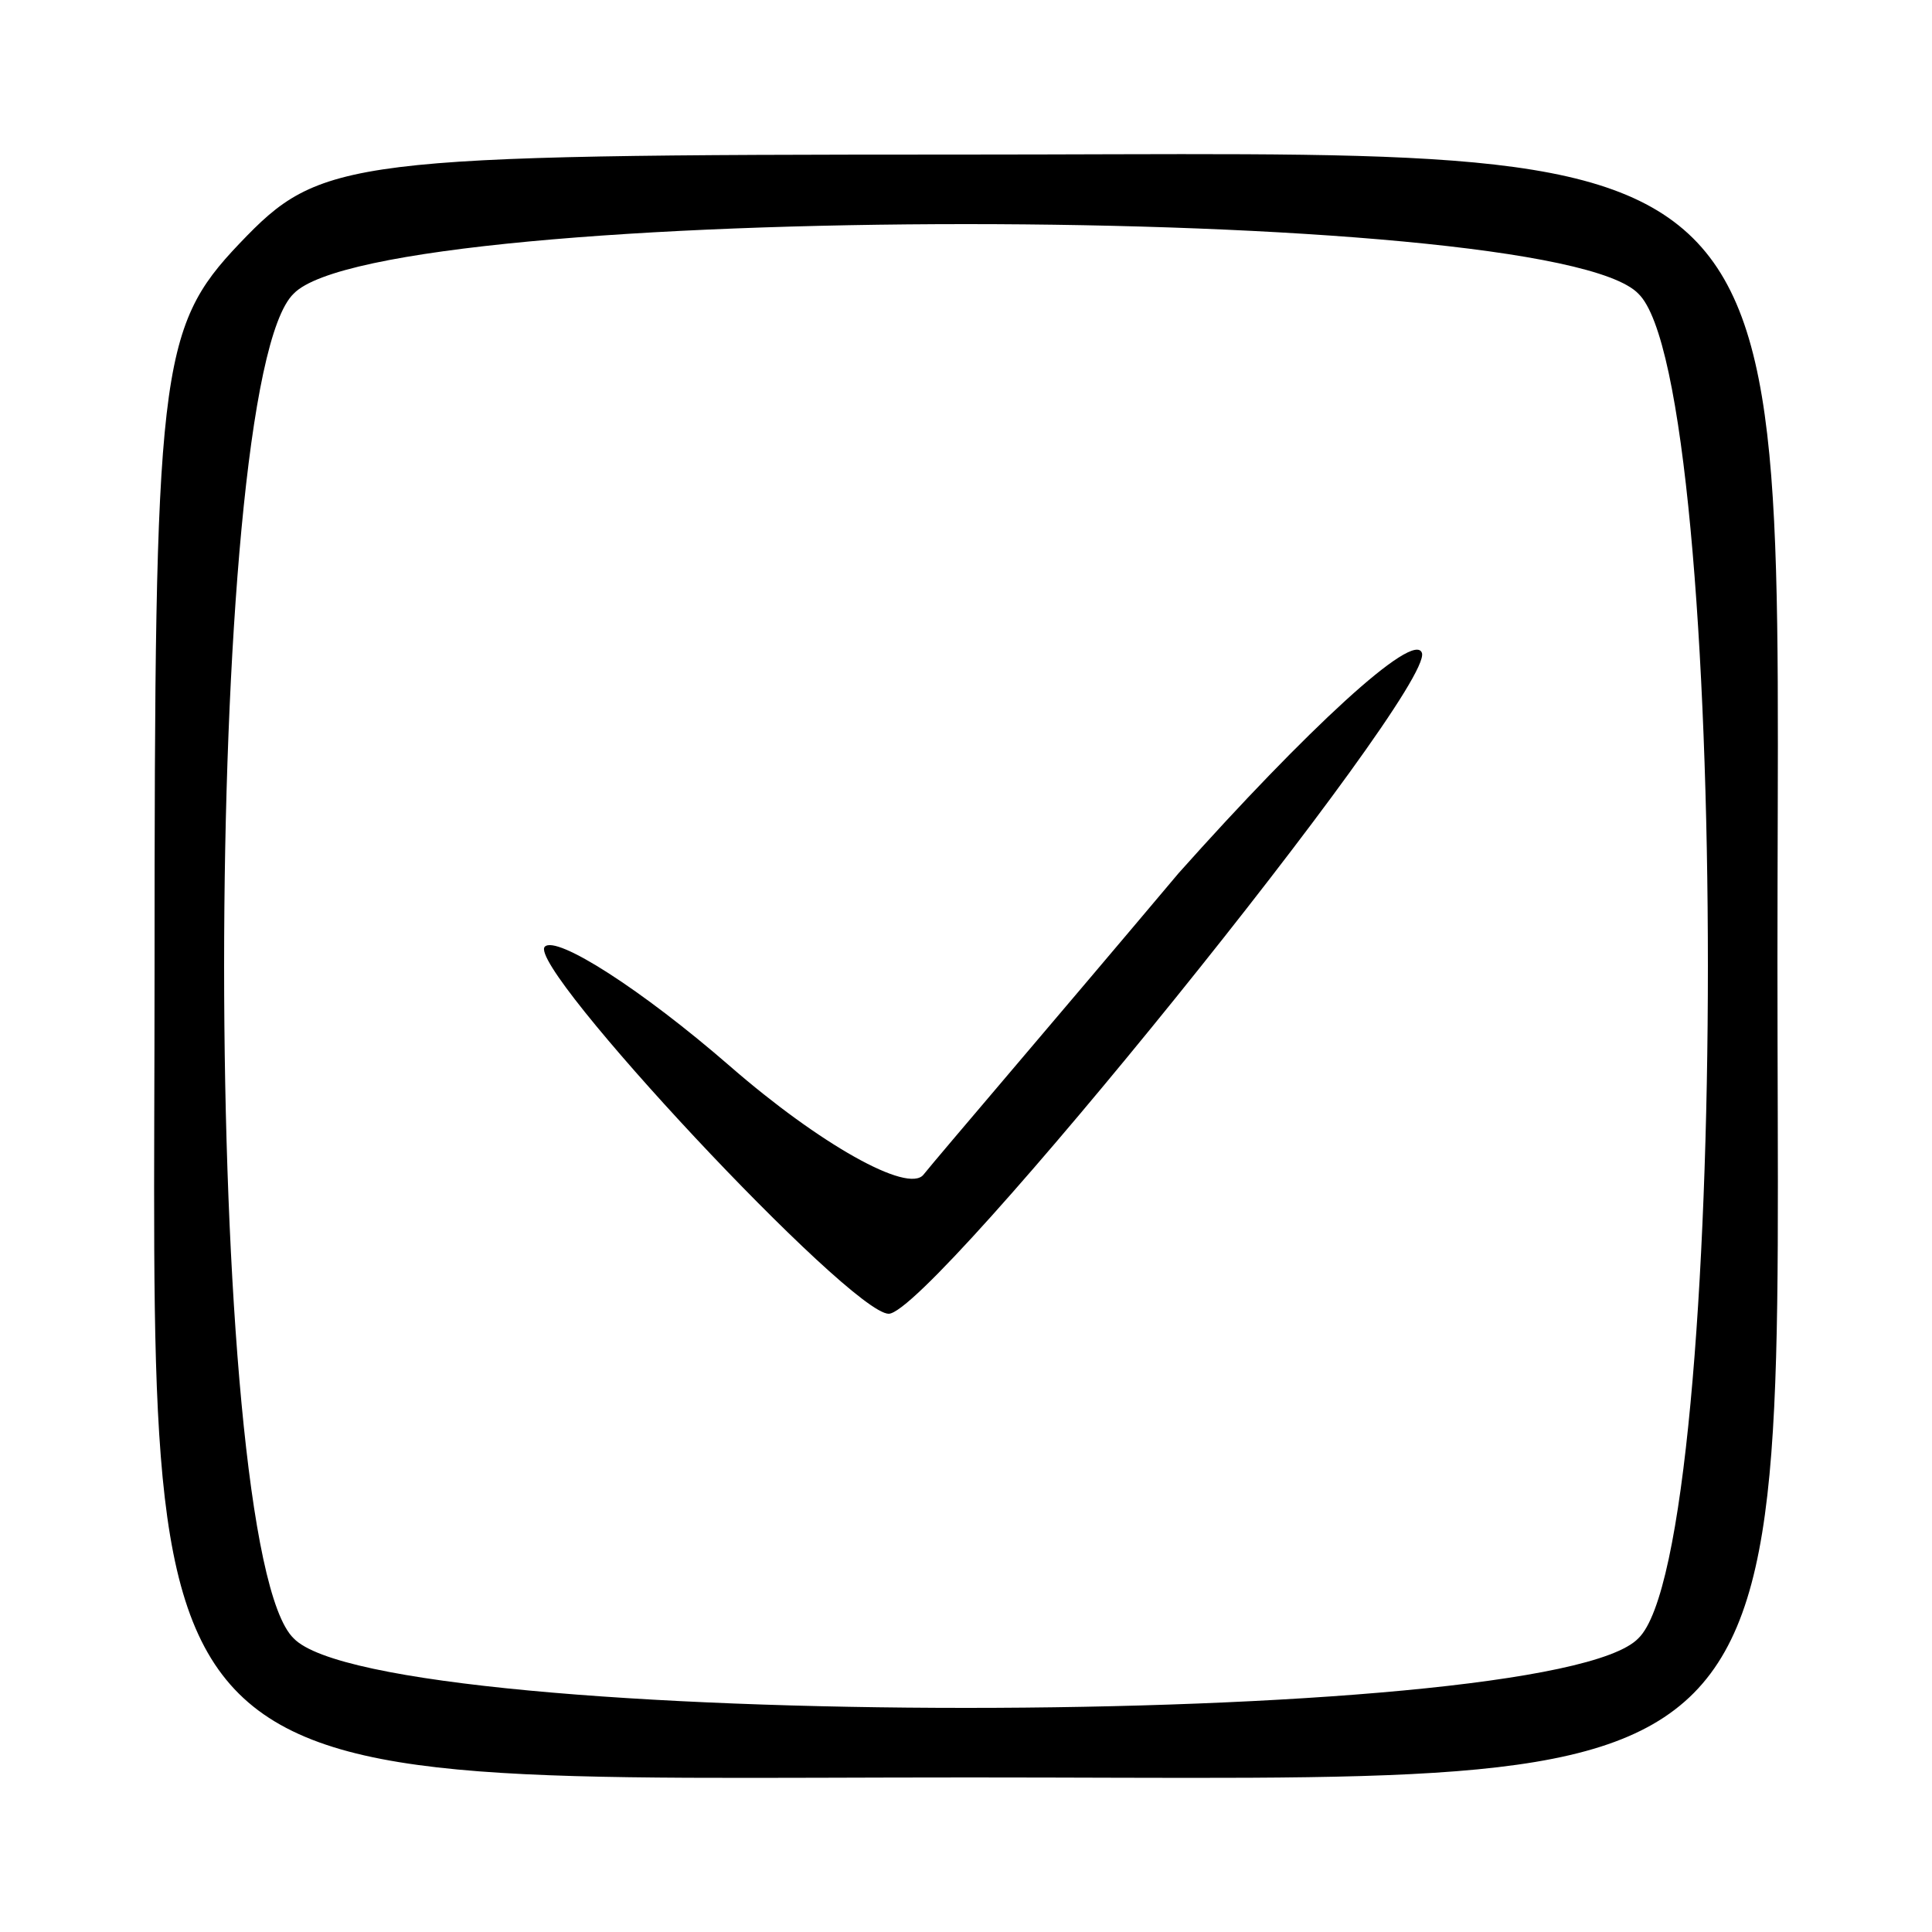 <?xml version="1.0" standalone="no"?>
<!DOCTYPE svg PUBLIC "-//W3C//DTD SVG 20010904//EN"
 "http://www.w3.org/TR/2001/REC-SVG-20010904/DTD/svg10.dtd">
<svg version="1.0" xmlns="http://www.w3.org/2000/svg"
 width="50pt" height="50pt" viewBox="0 0 50 50"
 preserveAspectRatio="xMidYMid meet">

<g transform="translate(0,50) scale(0.1,-0.1)"
fill="#000000" stroke="none">
<path d="M62 437 c-21 -22 -22 -33 -22 -188 0 -221 -12 -209 211 -209 221 0
209 -12 209 211 0 221 12 209 -211 209 -160 0 -166 -1 -187 -23z m362 -13 c24
-23 24 -325 0 -348 -23 -24 -325 -24 -348 0 -24 23 -24 325 0 348 23 24 325
24 348 0z"/>
<path d="M305 274 c-32 -38 -62 -73 -66 -78 -4 -5 -27 8 -50 28 -23 20 -45 34
-48 31 -5 -5 79 -95 89 -95 11 0 141 161 138 171 -2 6 -30 -20 -63 -57z"/>
</g>
</svg>
